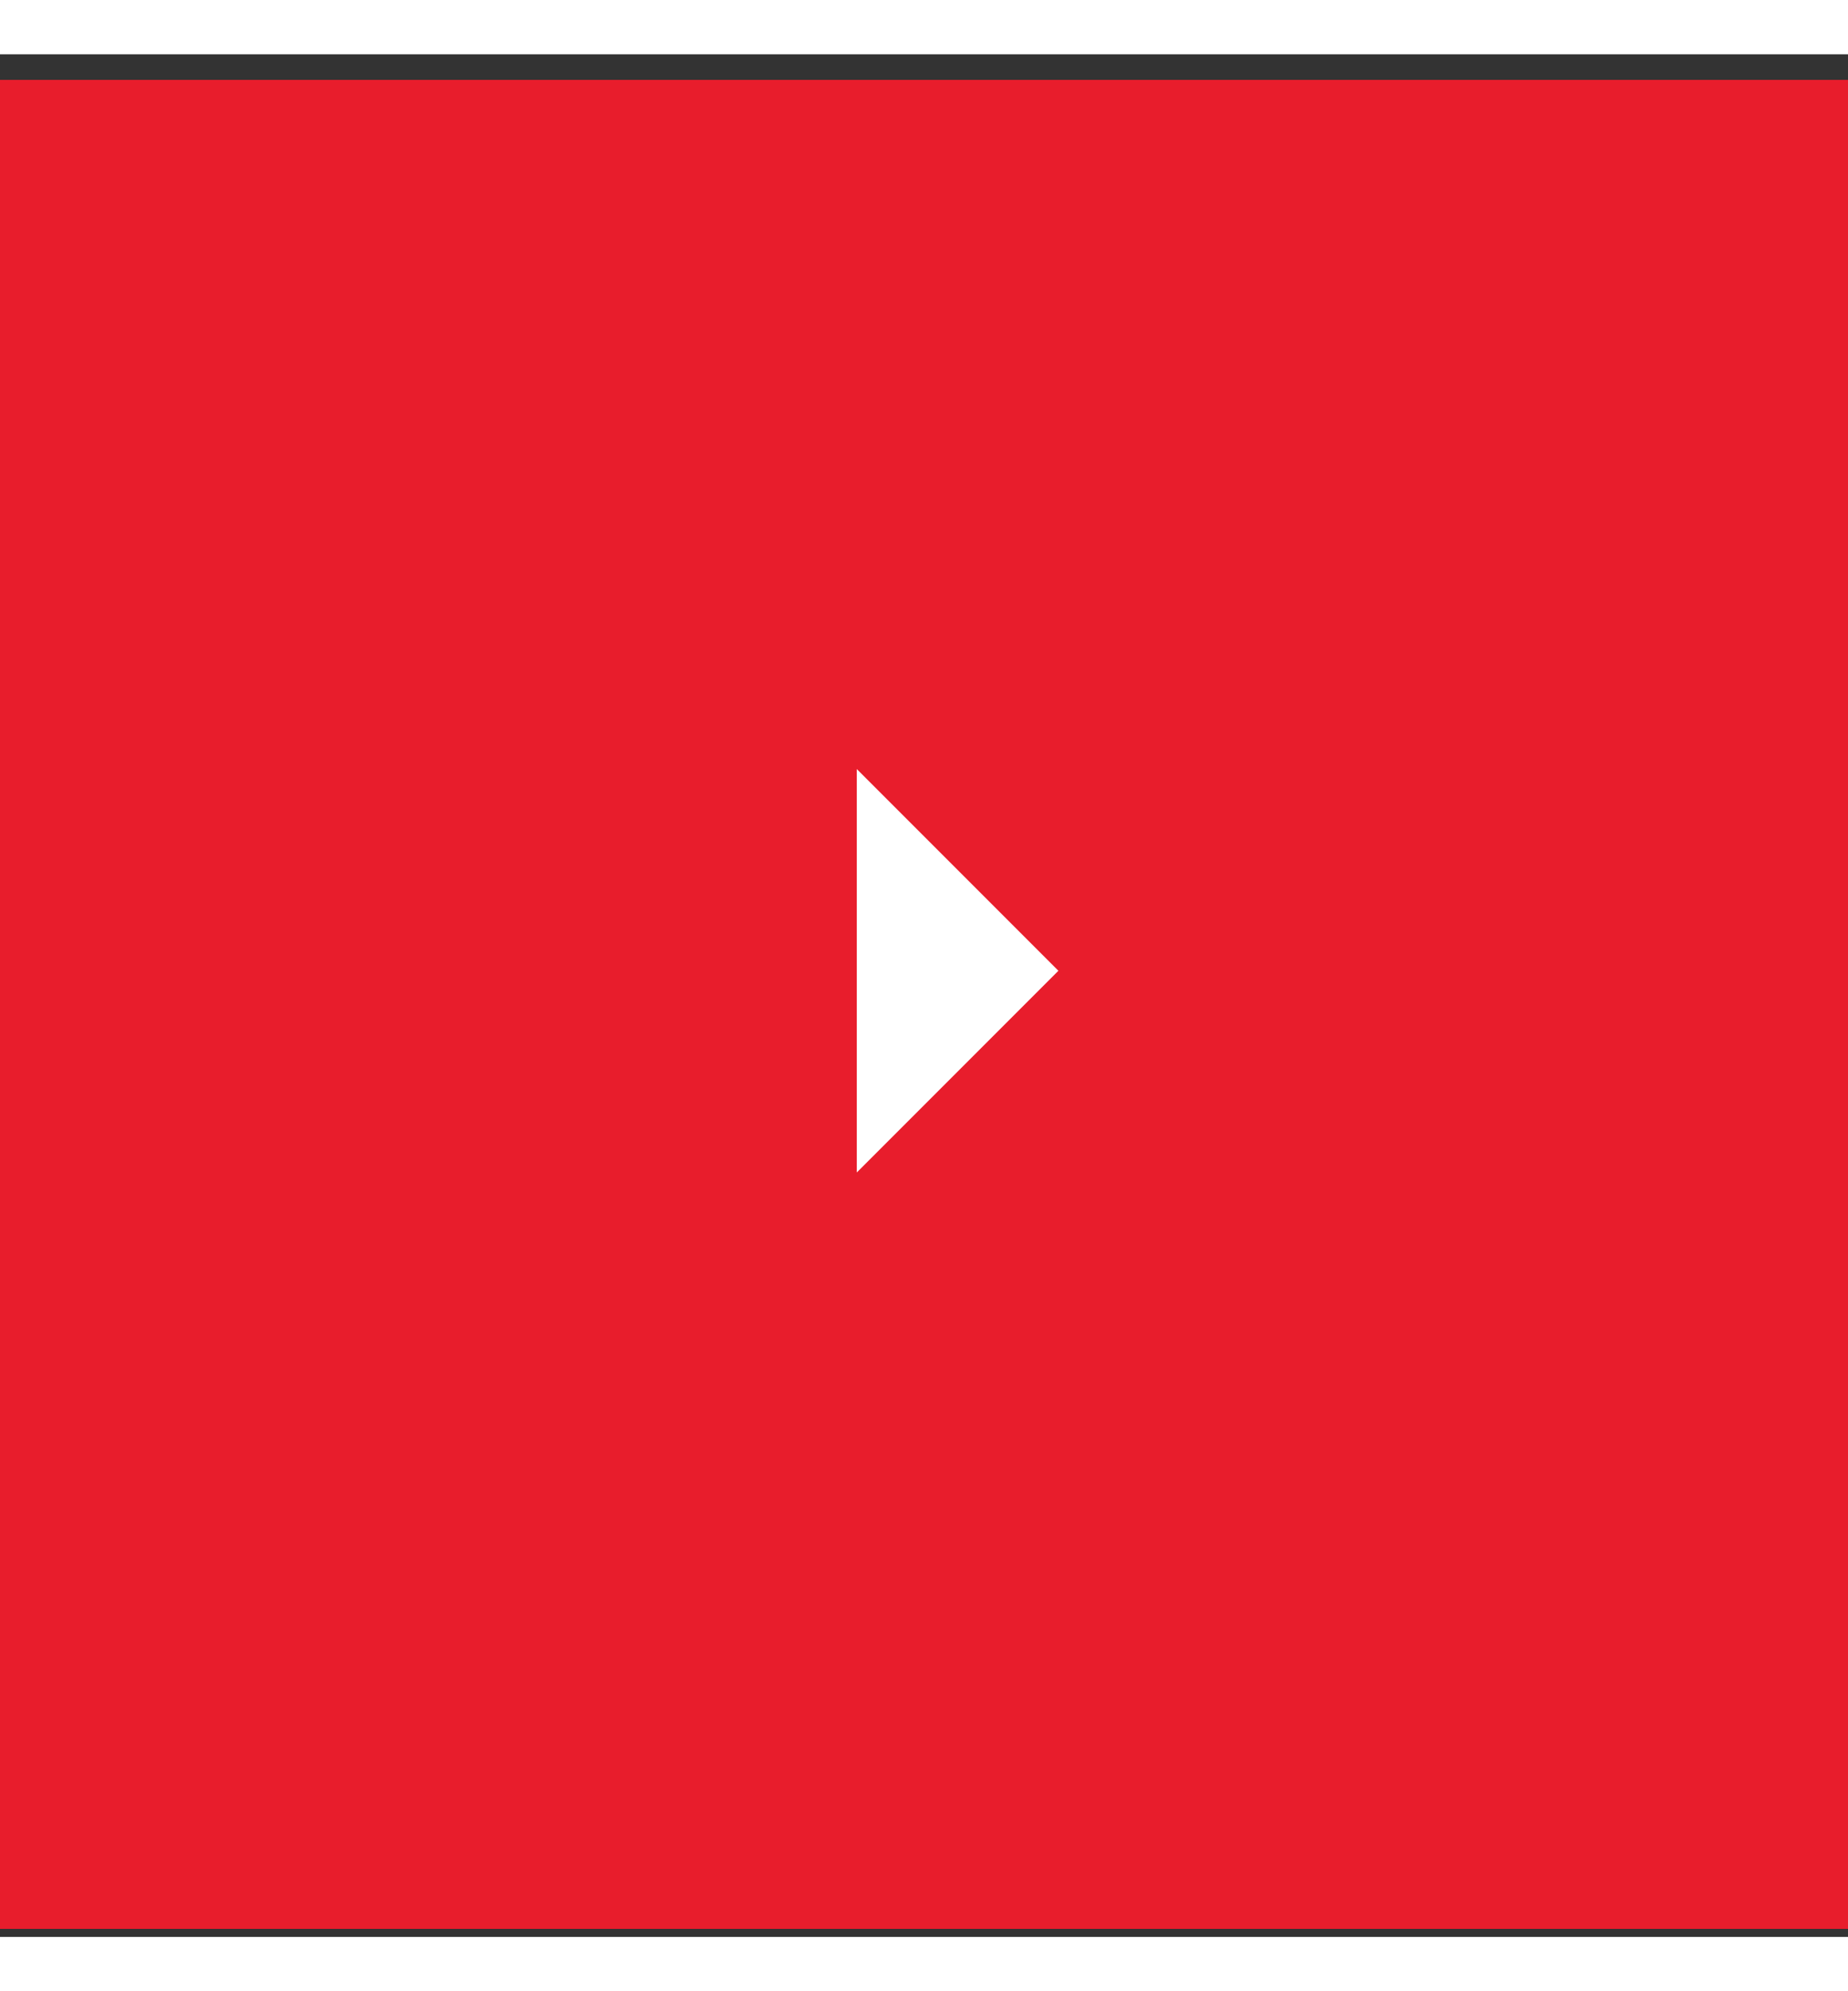 <svg width="39" height="42" viewBox="0 0 55 56" fill="none" xmlns="http://www.w3.org/2000/svg">
<rect x="0" y="0" width="55" height="56" fill="#333333" stroke="none"/>
<path d="M0 0.761H55V55.761H0V0.761Z" fill="#E81D2C"/>
<path d="M31.5 27.261L25.5 33.261V21.261L31.5 27.261Z" fill="white"/>
</svg>

